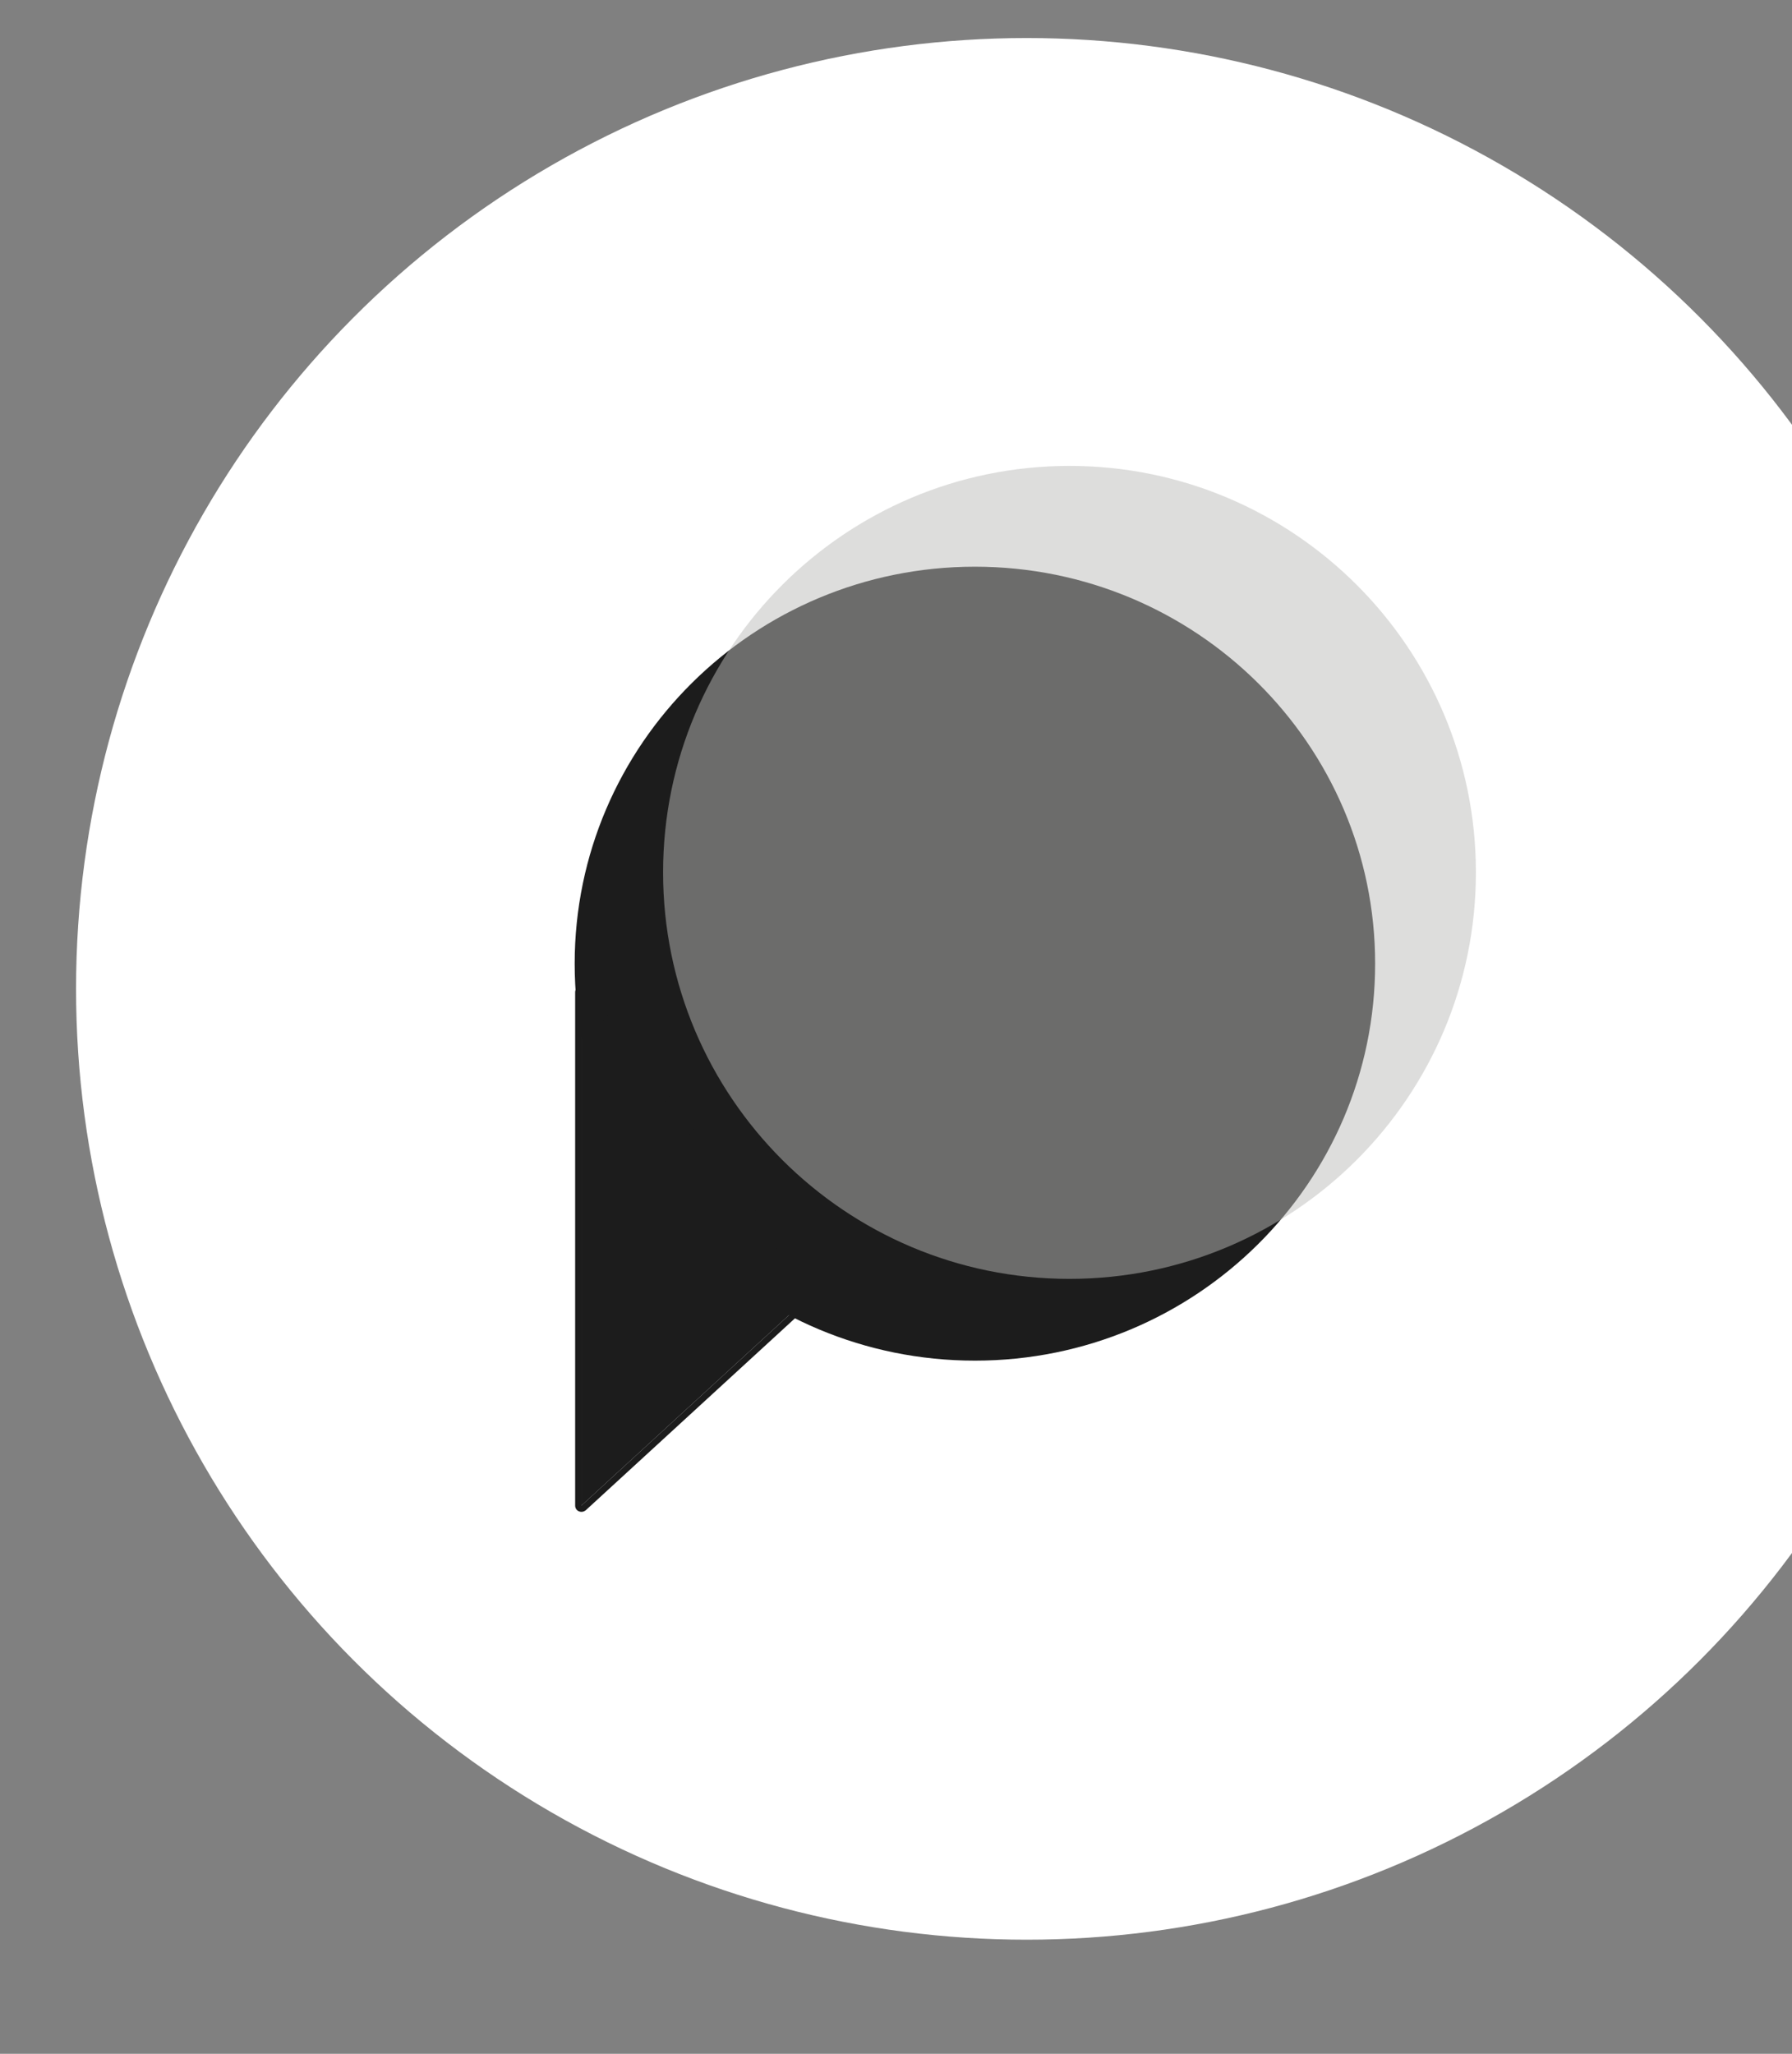 <?xml version="1.0" encoding="utf-8"?>
<!-- Generator: Adobe Illustrator 25.4.1, SVG Export Plug-In . SVG Version: 6.00 Build 0)  -->
<svg version="1.1" id="Camada_1" xmlns="http://www.w3.org/2000/svg" xmlns:xlink="http://www.w3.org/1999/xlink" x="0px" y="0px"
	 viewBox="0 0 377 432" style="enable-background:new 0 0 377 432;" xml:space="preserve">
<rect x="0" y="0" width="377" height="432" fill="#808080" stroke="none"/>
<style type="text/css">
	.st0{fill:#FFFFFF;}
	.st1{fill:#1C1C1C;}
	.st2{fill-rule:evenodd;clip-rule:evenodd;fill:#1C1C1C;}
	.st3{fill:#BCBCBB;fill-opacity:0.5;}
</style>
<g>
	<circle class="st0" cx="216" cy="208" r="200"/>
</g>
<path class="st1" d="M289.3,202.7c0,46.1-37.7,83.5-84.2,83.5c-46.5,0-84.2-37.4-84.2-83.5c0-46.1,37.7-83.5,84.2-83.5
	C251.6,119.2,289.3,156.6,289.3,202.7z"/>
<path class="st1" d="M170.7,272.3l-48.4,44.4v-42.8v-65.2L170.7,272.3z"/>
<path class="st2" d="M121.8,317.9c-0.5-0.2-0.8-0.7-0.8-1.2v-108c0-0.6,0.4-1.1,0.9-1.3c0.5-0.2,1.1,0,1.5,0.5l48.4,63.6
	c0.4,0.5,0.3,1.3-0.2,1.8l-48.4,44.4C122.8,318,122.3,318.1,121.8,317.9z M122.3,208.7l48.4,63.6l-48.4,44.4V208.7z"/>
<path class="st3" d="M310.5,183.5c0,47.2-38.3,85.5-85.5,85.5s-85.5-38.3-85.5-85.5S177.8,98,225,98S310.5,136.3,310.5,183.5z"/>
</svg>
